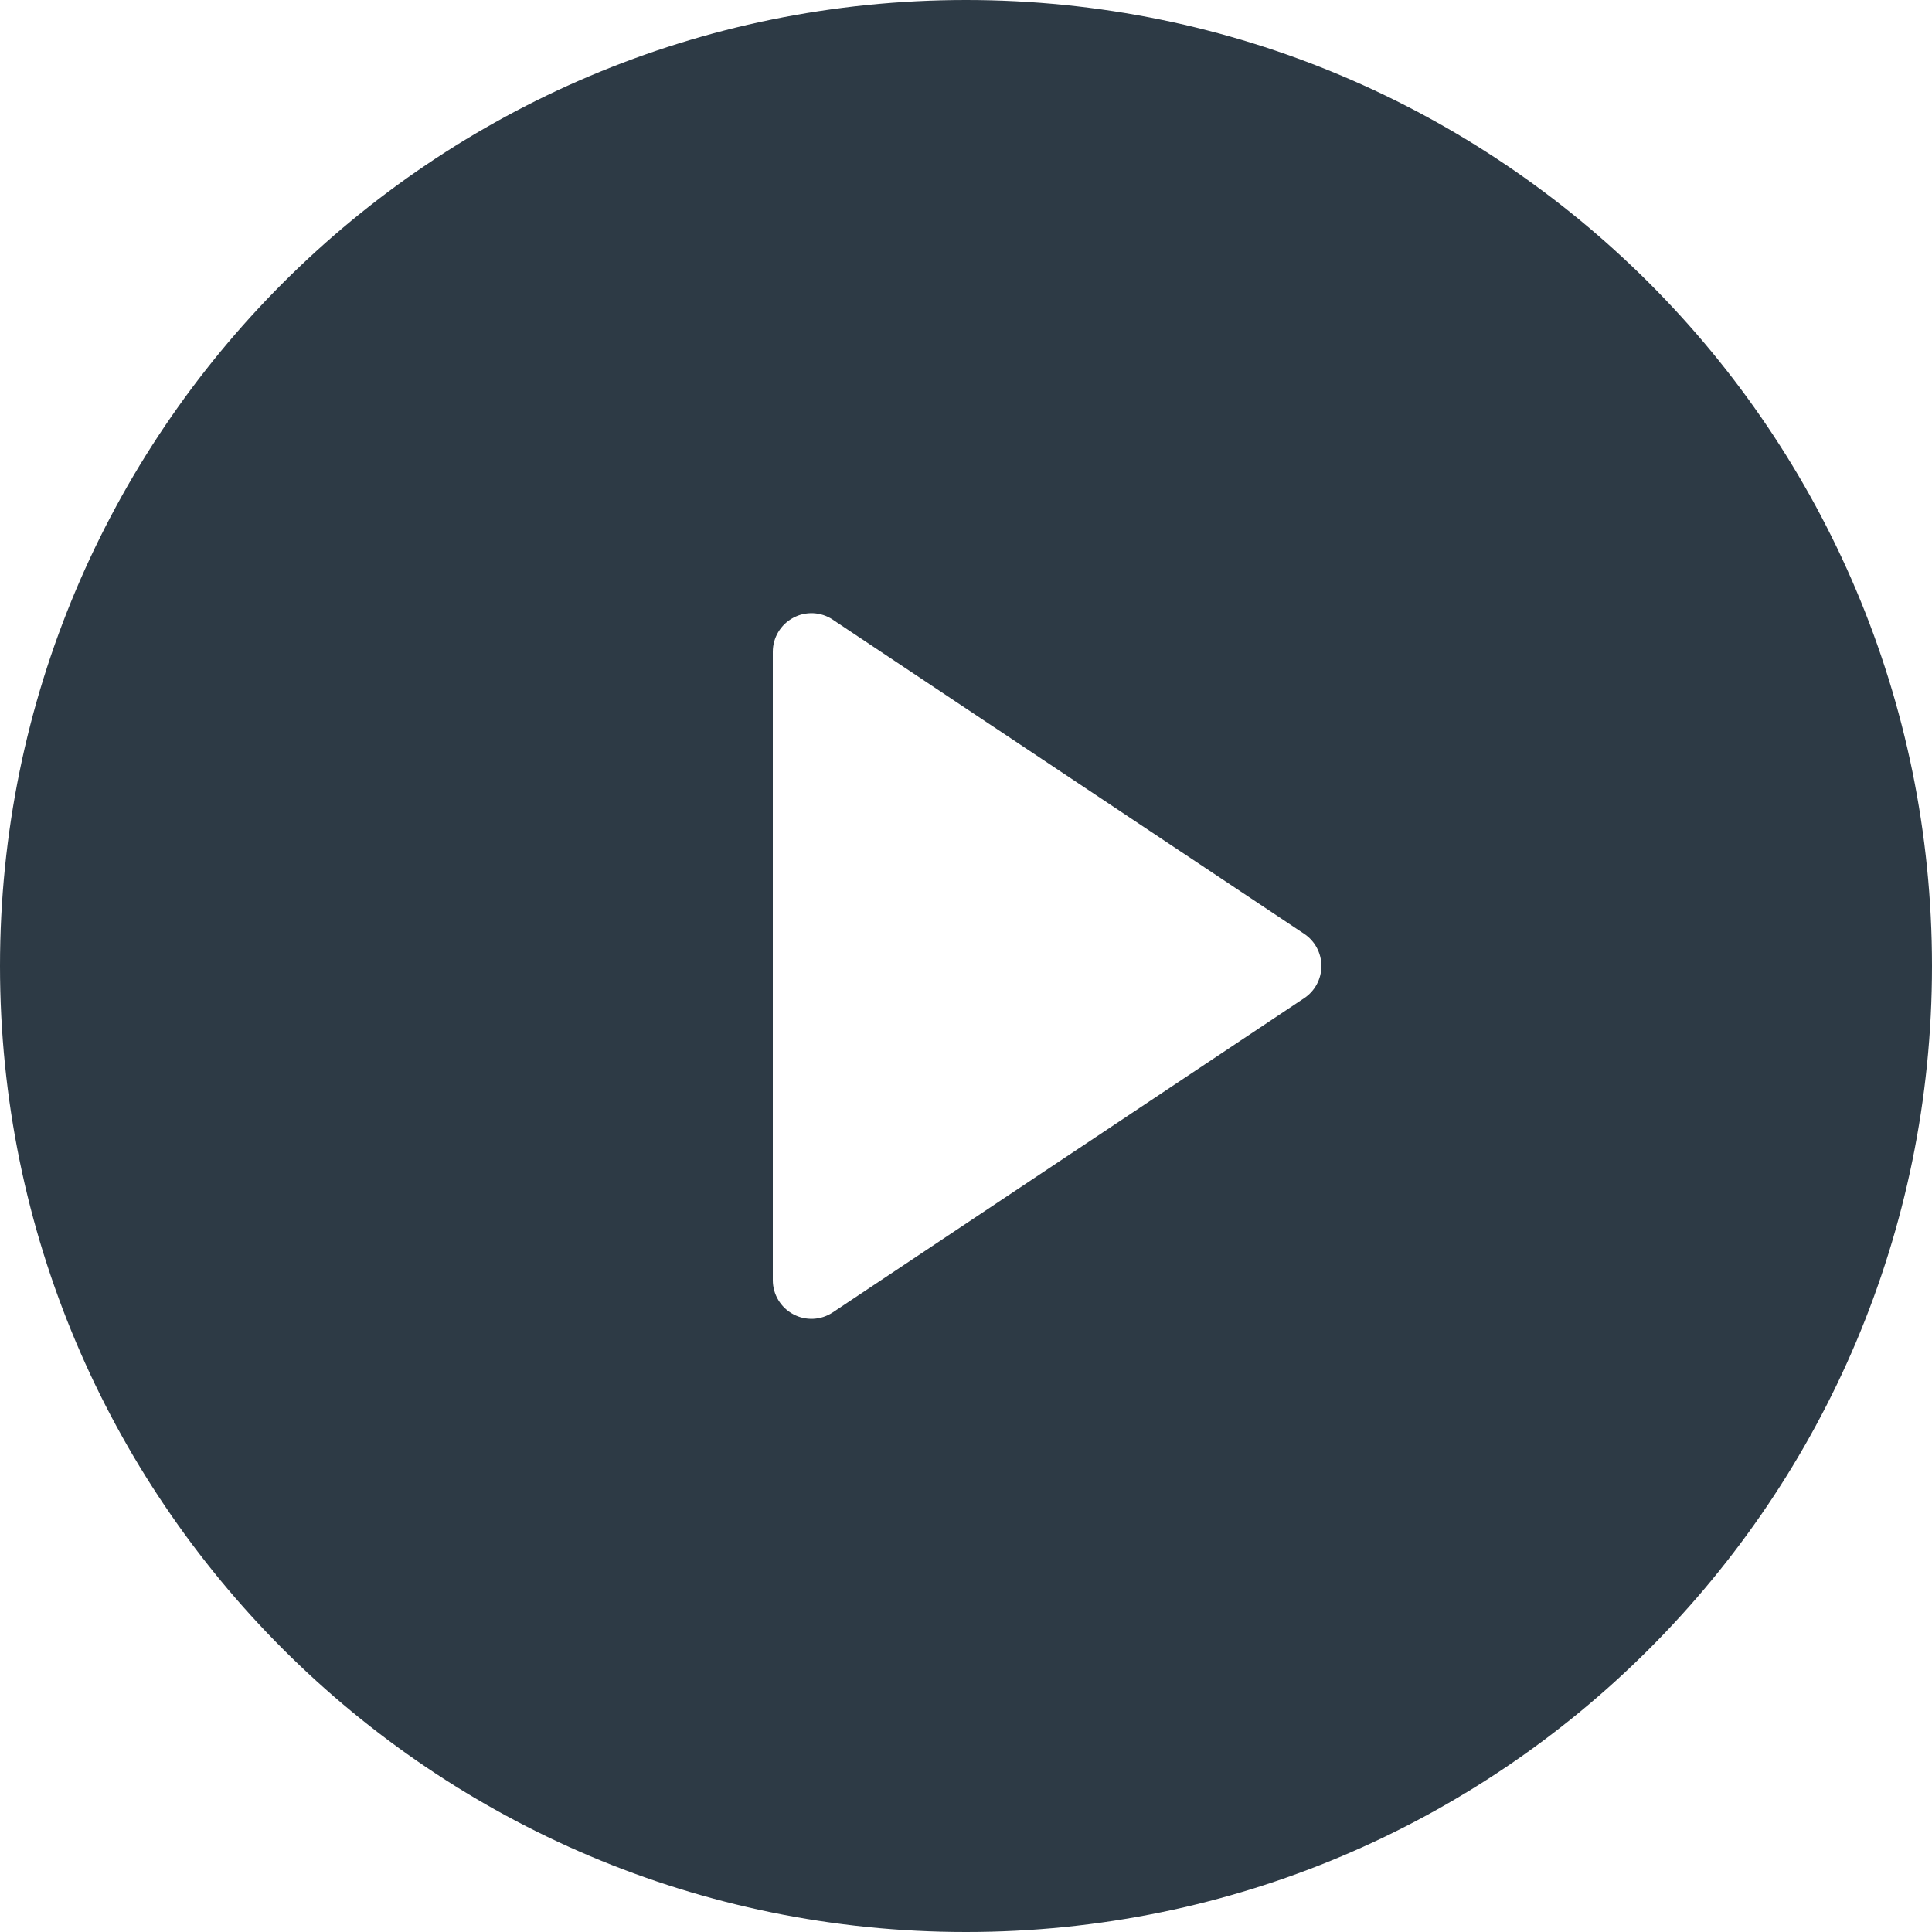 <svg width="20" height="20" viewBox="0 0 20 20" fill="none" xmlns="http://www.w3.org/2000/svg">
<path fill-rule="evenodd" clip-rule="evenodd" d="M0 10C0 15.523 4.477 20 10 20C15.523 20 20 15.523 20 10C20 4.477 15.523 0 10 0C4.477 0 0 4.477 0 10ZM8.212 6.395C8.342 6.325 8.499 6.333 8.622 6.415H8.621L13.501 9.667C13.612 9.741 13.679 9.866 13.679 10C13.679 10.134 13.612 10.259 13.501 10.333L8.622 13.585C8.499 13.667 8.342 13.675 8.212 13.605C8.082 13.536 8 13.4 8 13.253V6.747C8 6.6 8.082 6.464 8.212 6.395Z" fill="#2D3A45"/>
</svg>
